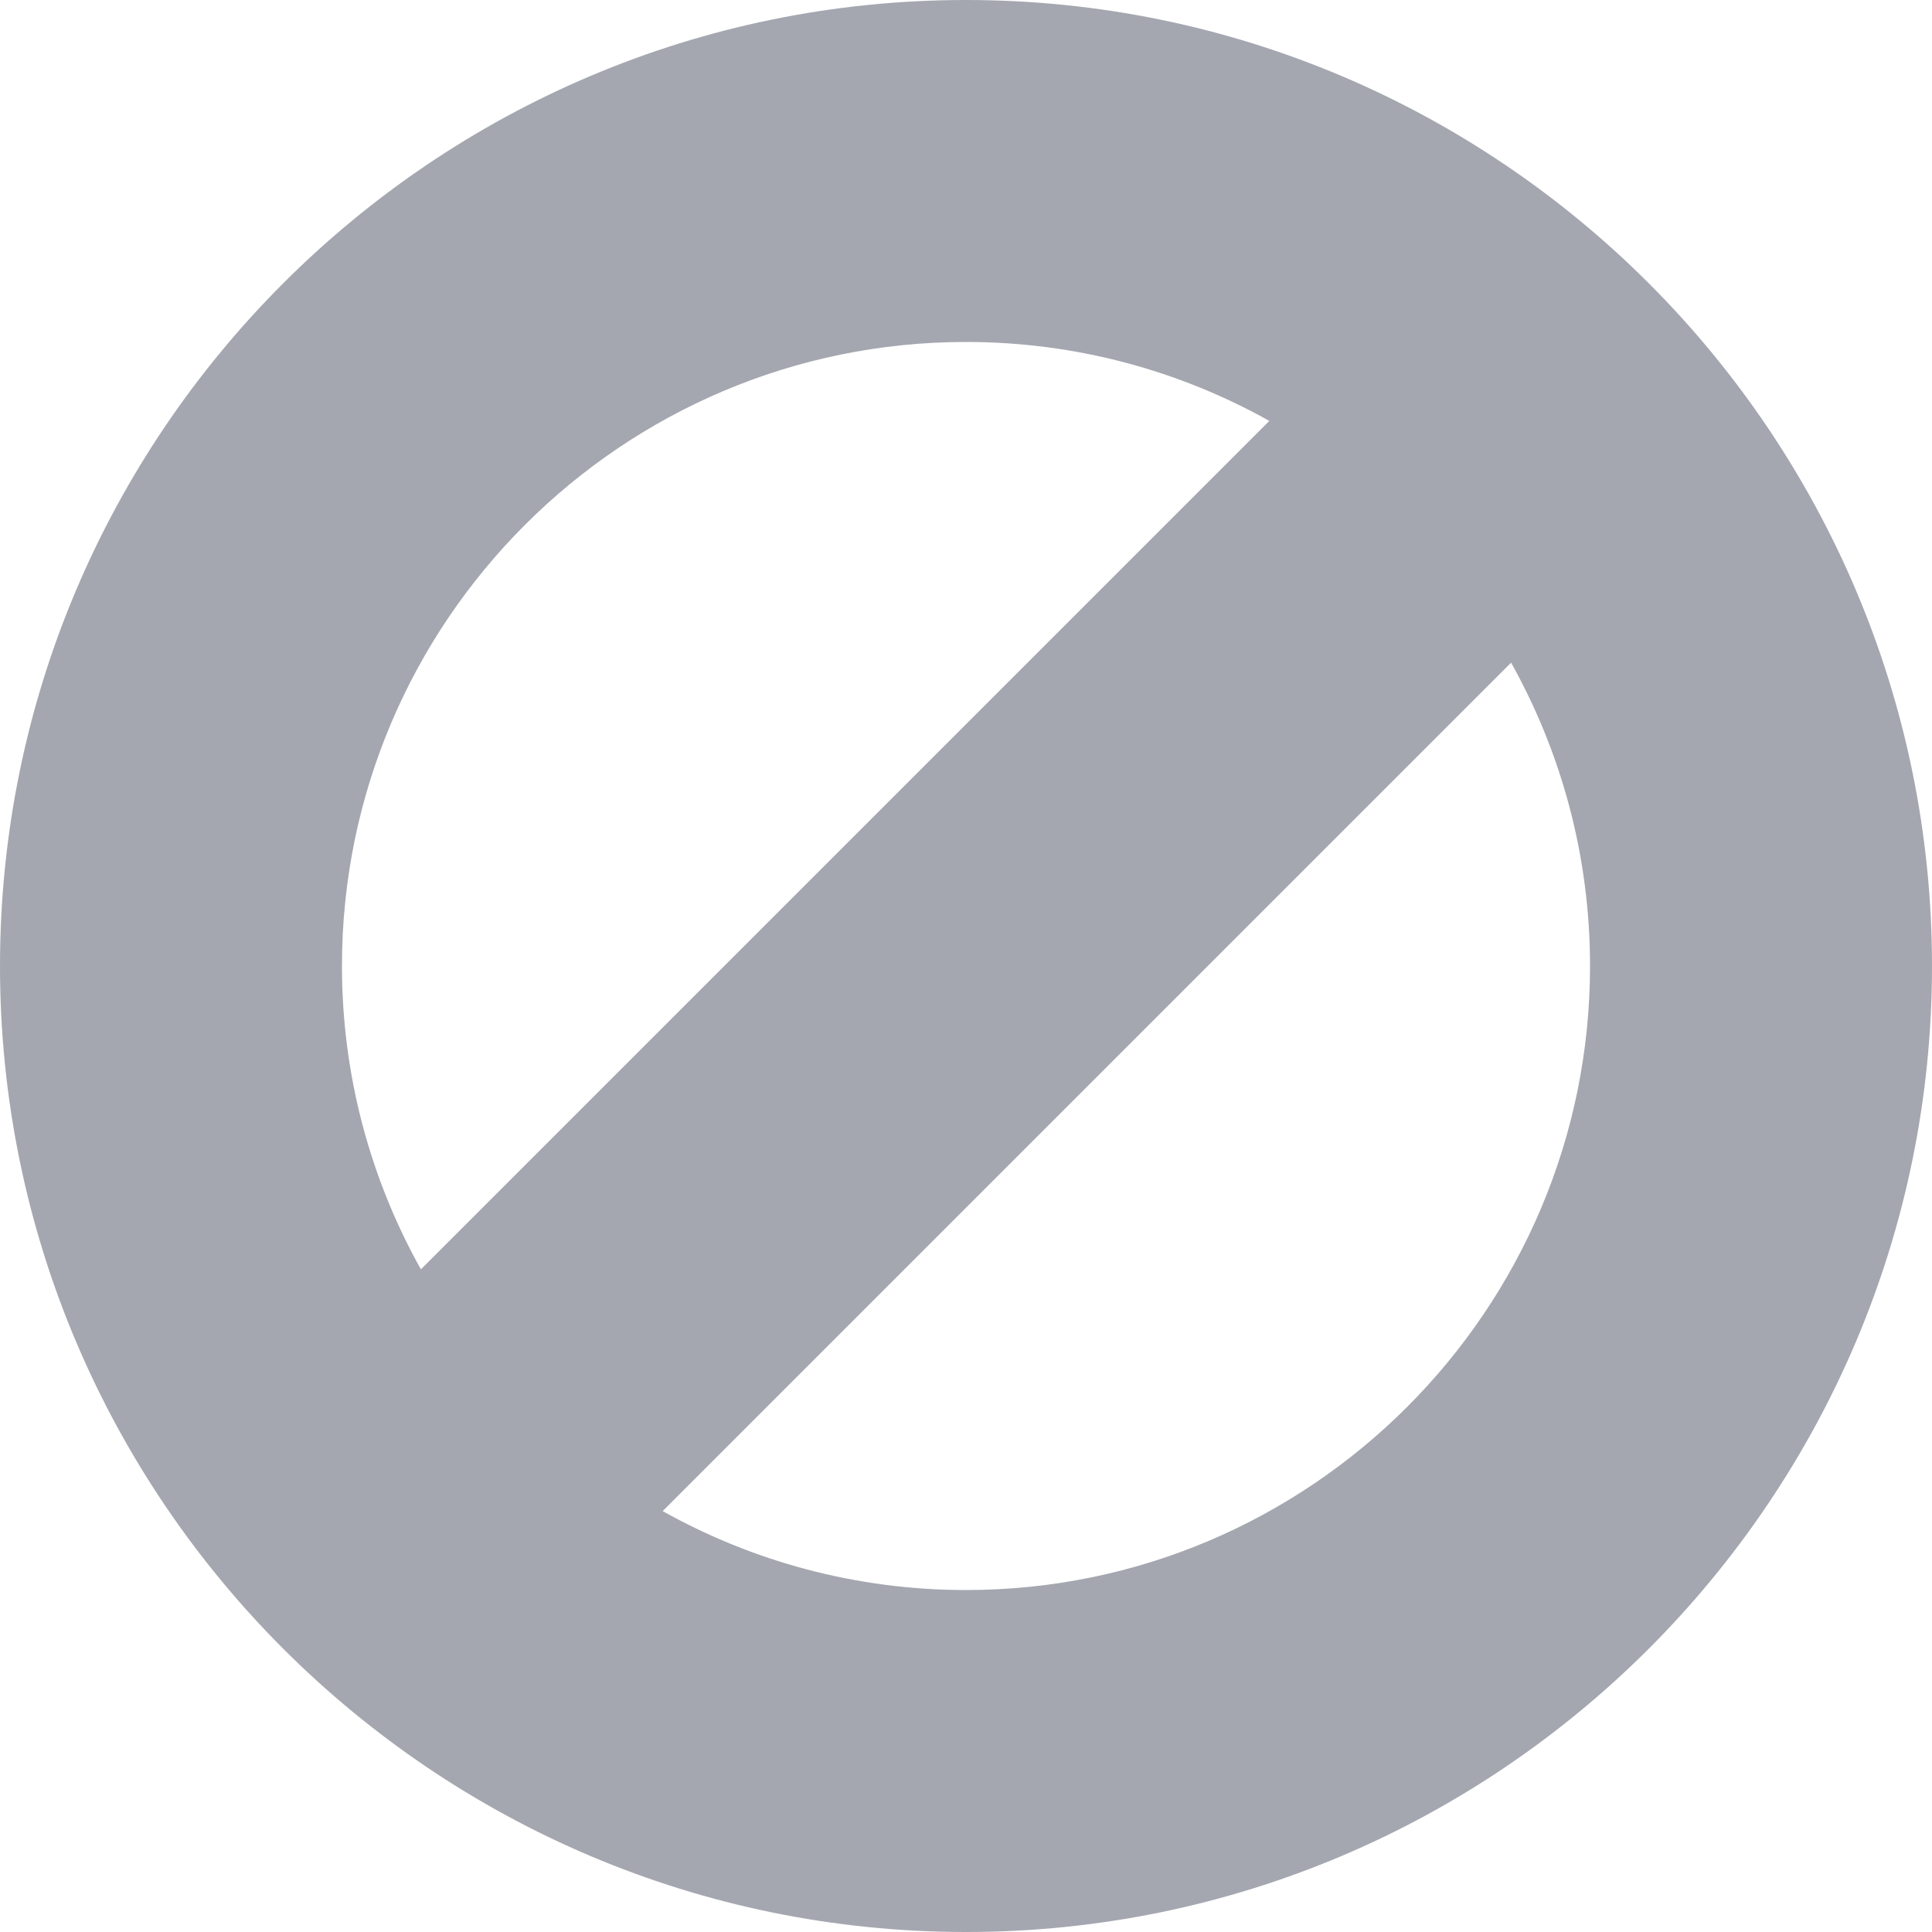 <svg width="14" height="14" viewBox="0 0 14 14" fill="none" xmlns="http://www.w3.org/2000/svg">
<path d="M0 7C0 10.86 3.14 14 7 14C10.86 14 14 10.86 14 7C14 3.14 10.86 0 7 0C3.14 0 0 3.14 0 7ZM11.522 7C11.522 9.493 9.493 11.522 7 11.522C6.203 11.522 5.453 11.314 4.802 10.95L10.95 4.802C11.314 5.453 11.522 6.203 11.522 7ZM7 2.478C7.797 2.478 8.547 2.686 9.198 3.05L3.05 9.198C2.686 8.547 2.478 7.797 2.478 7C2.478 4.506 4.506 2.478 7 2.478Z" fill="#A4A7B0"/>
</svg>
